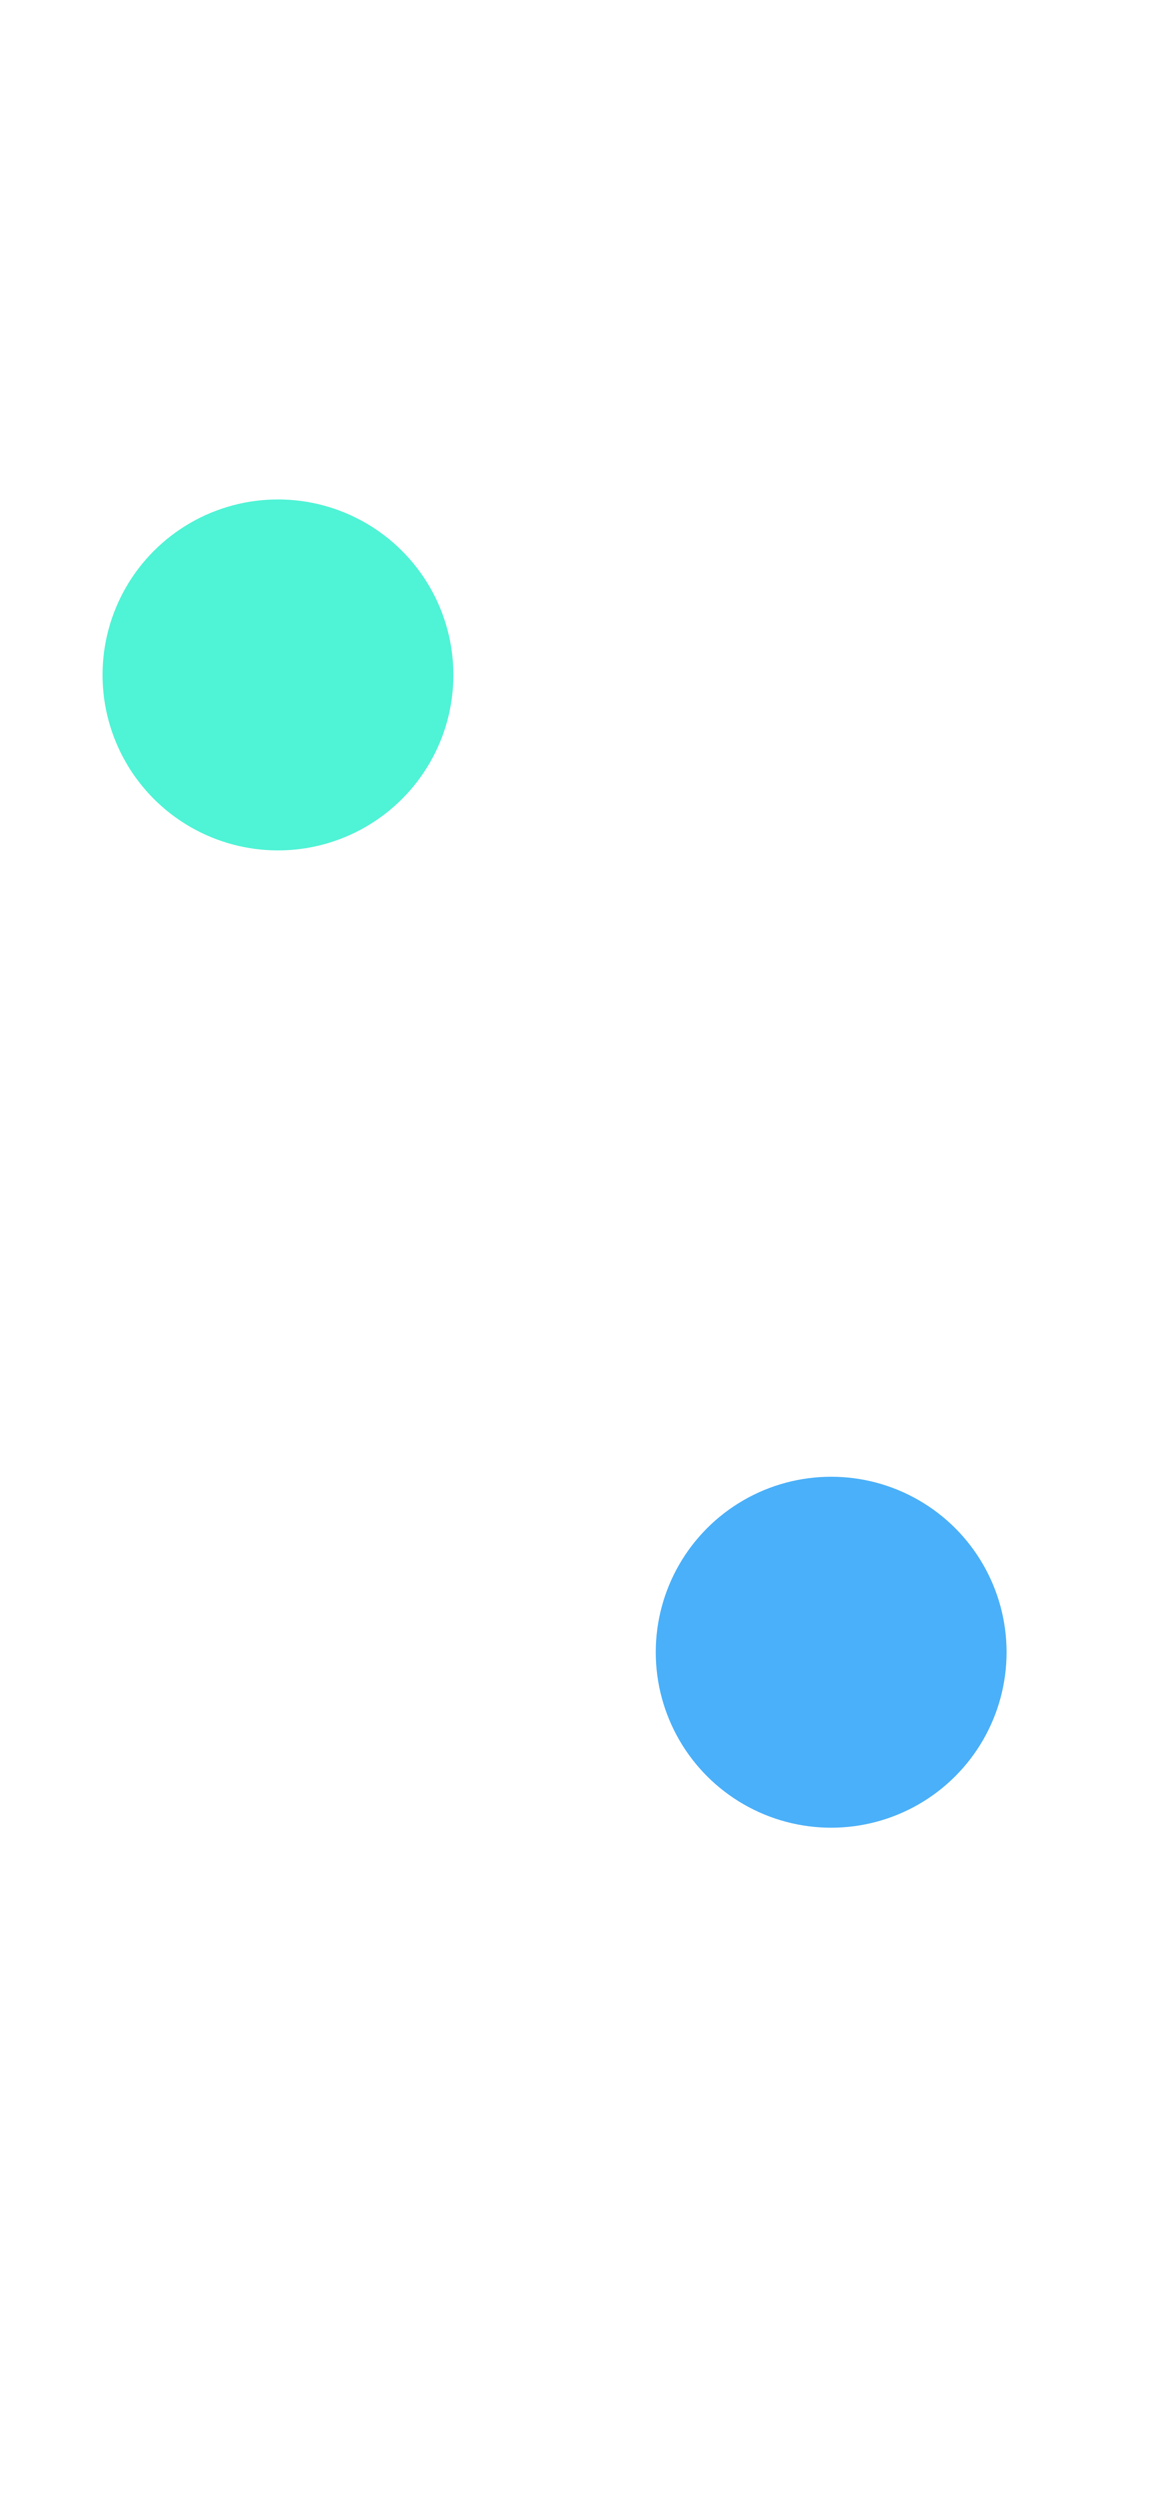 <svg width="428" height="926" viewBox="0 0 428 926" fill="none" xmlns="http://www.w3.org/2000/svg">
<g clip-path="url(#clip0_66_63)">
<g filter="url(#filter0_f_66_63)">
<circle cx="103" cy="250" r="65" fill="#15EEC7" fill-opacity="0.75"/>
</g>
<g filter="url(#filter1_f_66_63)">
<circle cx="308" cy="612" r="65" fill="#0E95F7" fill-opacity="0.75"/>
</g>
</g>
<defs>
<filter id="filter0_f_66_63" x="-162" y="-15" width="530" height="530" filterUnits="userSpaceOnUse" color-interpolation-filters="sRGB">
<feFlood flood-opacity="0" result="BackgroundImageFix"/>
<feBlend mode="normal" in="SourceGraphic" in2="BackgroundImageFix" result="shape"/>
<feGaussianBlur stdDeviation="100" result="effect1_foregroundBlur_66_63"/>
</filter>
<filter id="filter1_f_66_63" x="43" y="347" width="530" height="530" filterUnits="userSpaceOnUse" color-interpolation-filters="sRGB">
<feFlood flood-opacity="0" result="BackgroundImageFix"/>
<feBlend mode="normal" in="SourceGraphic" in2="BackgroundImageFix" result="shape"/>
<feGaussianBlur stdDeviation="100" result="effect1_foregroundBlur_66_63"/>
</filter>
<clipPath id="clip0_66_63">
<rect width="428" height="926" fill="white"/>
</clipPath>
</defs>
</svg>
